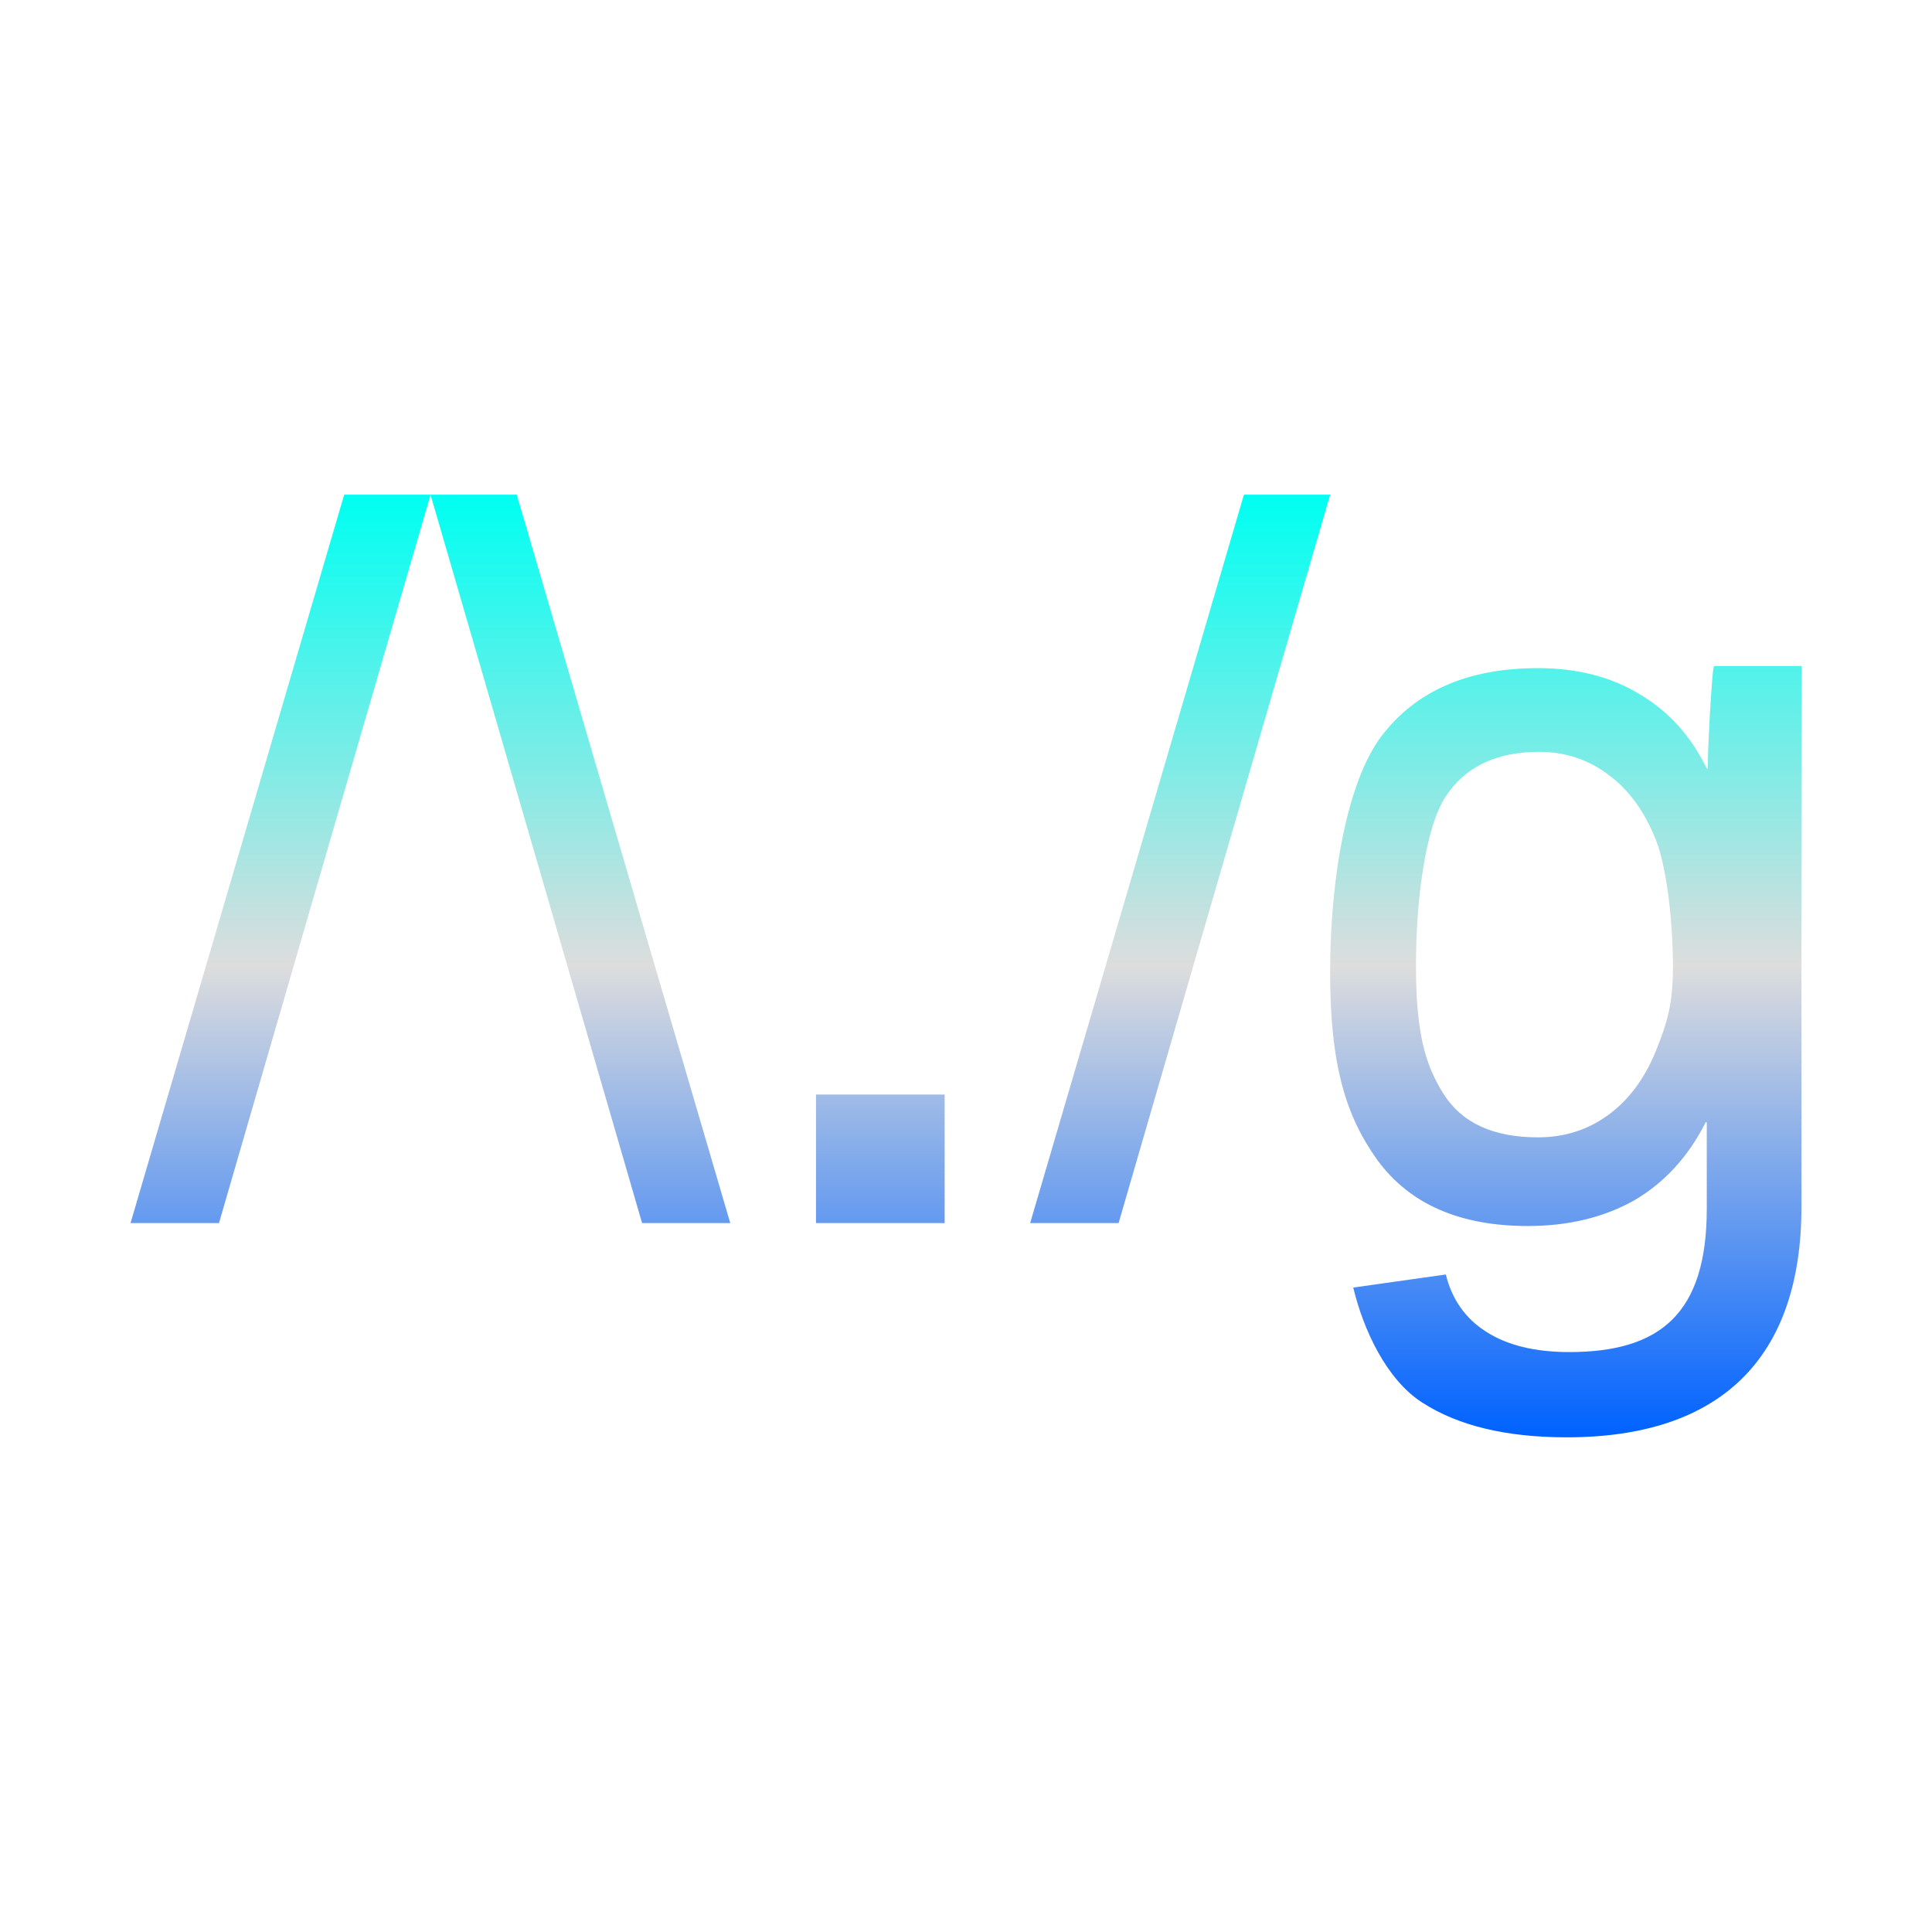 <svg xmlns="http://www.w3.org/2000/svg" xmlns:xlink="http://www.w3.org/1999/xlink" width="64px" height="64px" viewBox="0 0 64 64" version="1.1">
<defs>
<linearGradient id="linear0" gradientUnits="userSpaceOnUse" x1="0" y1="0" x2="0" y2="1" gradientTransform="matrix(55.351,0,0,31.225,4.324,16.387)">
<stop offset="0" style="stop-color:#00fff2;stop-opacity:1;"/>
<stop offset="0.5" style="stop-color:#dddddd;stop-opacity:1;"/>
<stop offset="1" style="stop-color:#0062ff;stop-opacity:1;"/>
</linearGradient>
</defs>
<g id="surface1">
<path style=" stroke:none;fill-rule:evenodd;fill:url(#linear0);" d="M 11.402 16.387 L 4.324 40.516 L 7.254 40.516 L 14.262 16.387 Z M 27.031 40.516 L 27.031 36.258 L 31.293 36.258 L 31.293 40.516 Z M 41.207 16.387 L 34.125 40.516 L 37.055 40.516 L 44.062 16.387 Z M 50.988 24.906 C 51.848 24.906 52.613 25.16 53.281 25.664 C 53.961 26.164 54.488 26.891 54.863 27.848 C 55.234 28.797 55.418 30.676 55.418 31.988 C 55.418 33.273 55.234 33.855 54.863 34.793 C 54.488 35.719 53.961 36.434 53.281 36.93 C 52.598 37.43 51.824 37.676 50.945 37.676 C 49.469 37.676 48.422 37.199 47.812 36.227 C 47.207 35.258 46.906 34.207 46.906 31.988 C 46.906 29.758 47.23 27.402 47.879 26.402 C 48.531 25.402 49.566 24.906 50.988 24.906 Z M 56.781 22.062 C 56.734 22.137 56.688 22.93 56.637 23.742 C 56.594 24.555 56.57 25.125 56.57 25.457 L 56.539 25.457 C 56.016 24.387 55.285 23.57 54.32 23 C 53.367 22.418 52.242 22.133 50.945 22.133 C 48.633 22.133 46.906 22.883 45.762 24.387 C 44.633 25.879 44.062 29.051 44.062 32.203 C 44.062 35.309 44.59 36.988 45.637 38.441 C 46.703 39.891 48.363 40.613 50.609 40.613 C 51.957 40.613 53.133 40.328 54.137 39.762 C 55.137 39.18 55.93 38.312 56.504 37.176 L 56.539 37.176 L 56.539 40.039 C 56.539 43.496 55.016 44.789 51.984 44.789 C 50.852 44.789 49.934 44.566 49.234 44.117 C 48.543 43.68 48.098 43.043 47.895 42.219 L 44.828 42.652 C 45.164 44.055 45.93 45.703 47.113 46.461 C 48.301 47.23 49.895 47.613 51.902 47.613 C 57.012 47.613 59.676 44.977 59.676 39.969 L 59.676 22.062 Z M 17.117 16.387 L 24.191 40.516 L 21.27 40.516 L 14.262 16.387 Z M 17.117 16.387 "/>
</g>
</svg>

